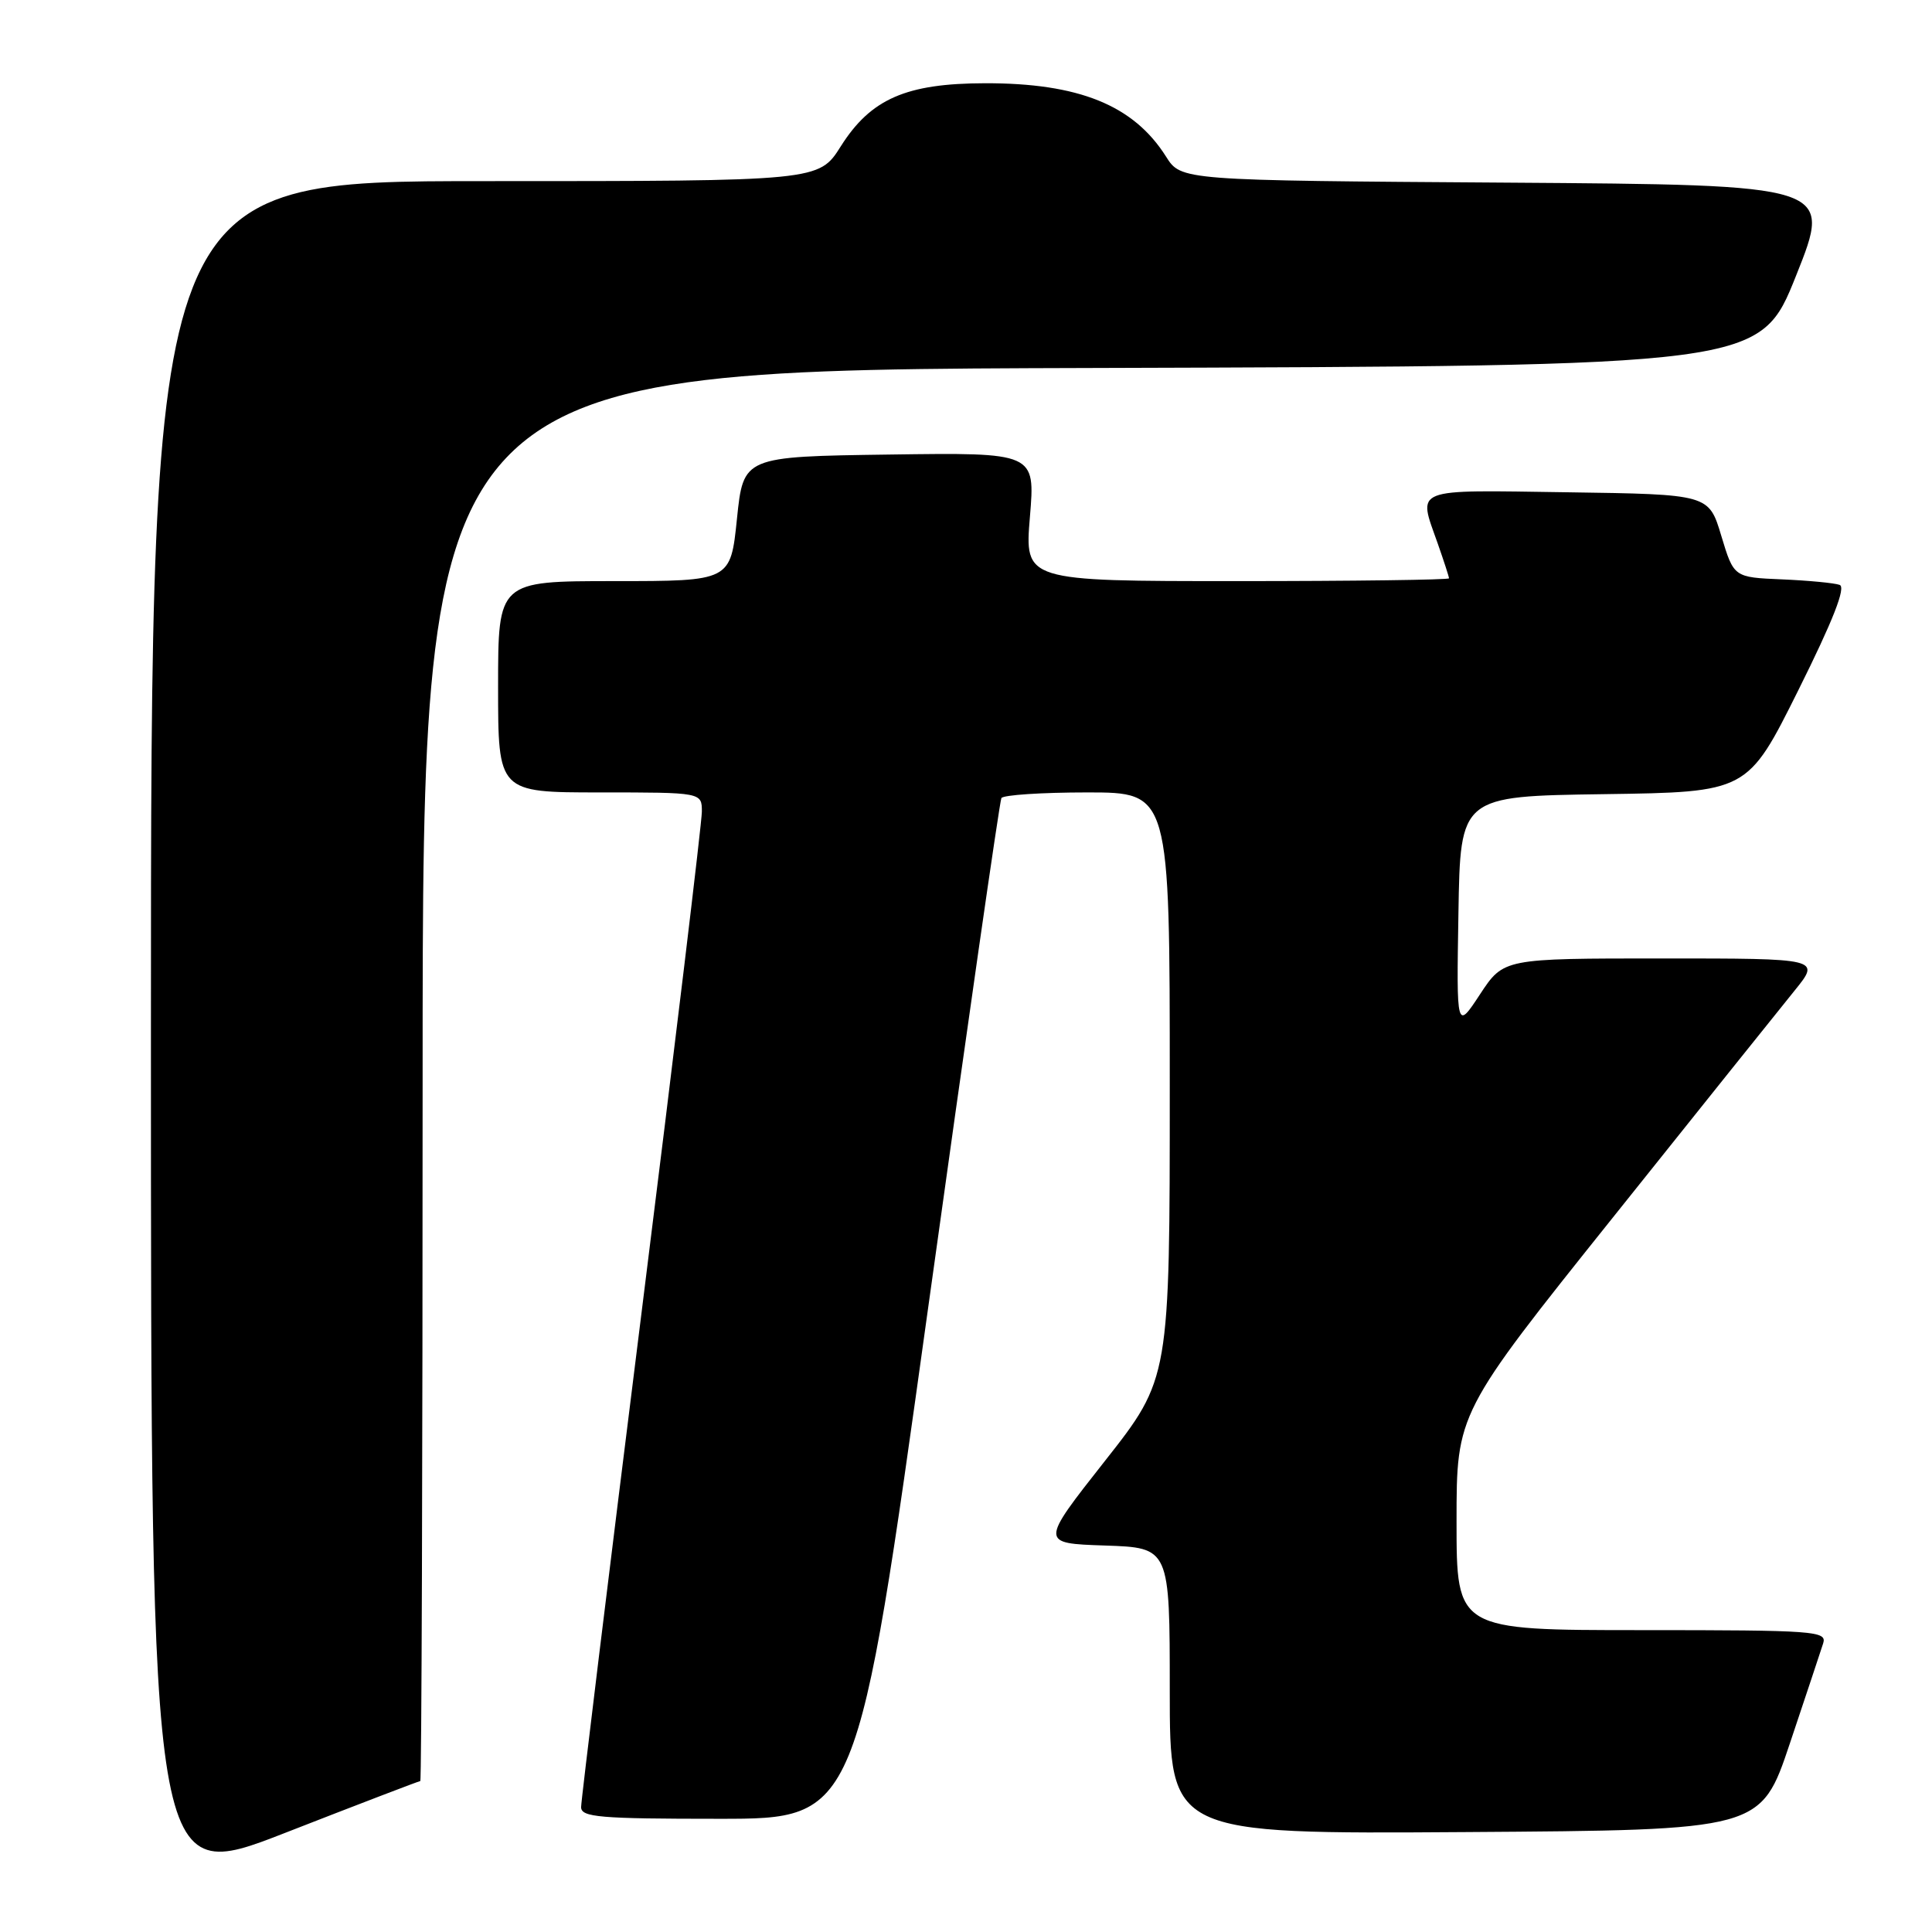 <?xml version="1.0" encoding="UTF-8" standalone="no"?>
<!DOCTYPE svg PUBLIC "-//W3C//DTD SVG 1.1//EN" "http://www.w3.org/Graphics/SVG/1.1/DTD/svg11.dtd" >
<svg xmlns="http://www.w3.org/2000/svg" xmlns:xlink="http://www.w3.org/1999/xlink" version="1.1" viewBox="0 0 256 256">
 <g >
 <path fill="currentColor"
d=" M 55.69 236.00 C 55.86 236.00 56.00 193.93 56.00 142.51 C 56.00 49.01 56.00 49.01 144.61 48.76 C 233.21 48.50 233.21 48.50 238.00 36.50 C 242.79 24.50 242.79 24.50 199.64 24.20 C 156.50 23.91 156.50 23.91 154.50 20.74 C 150.20 13.94 142.95 11.00 130.50 11.03 C 120.07 11.05 115.39 13.10 111.42 19.37 C 108.50 24.00 108.50 24.00 64.25 24.00 C 20.00 24.00 20.00 24.00 20.00 136.90 C 20.00 249.79 20.00 249.79 37.69 242.90 C 47.42 239.10 55.52 236.00 55.69 236.00 Z  M 237.17 231.00 C 239.29 224.68 241.27 218.71 241.58 217.75 C 242.10 216.12 240.51 216.00 217.57 216.00 C 193.00 216.00 193.00 216.00 193.00 201.62 C 193.00 187.23 193.00 187.23 213.68 161.37 C 225.05 147.14 235.90 133.59 237.80 131.25 C 241.24 127.00 241.24 127.00 220.24 127.00 C 199.24 127.00 199.24 127.00 196.11 131.75 C 192.99 136.50 192.99 136.50 193.25 121.00 C 193.50 105.50 193.50 105.50 212.53 105.23 C 231.56 104.96 231.56 104.96 238.29 91.45 C 242.91 82.18 244.62 77.80 243.76 77.50 C 243.07 77.25 239.63 76.92 236.12 76.77 C 229.74 76.50 229.74 76.50 228.08 71.00 C 226.43 65.50 226.43 65.50 207.72 65.23 C 186.88 64.93 187.87 64.54 190.50 72.00 C 191.32 74.34 192.00 76.42 192.00 76.63 C 192.00 76.83 179.35 77.00 163.88 77.00 C 135.76 77.00 135.76 77.00 136.47 68.48 C 137.18 59.96 137.18 59.96 117.84 60.23 C 98.50 60.50 98.50 60.50 97.65 68.75 C 96.80 77.00 96.80 77.00 81.40 77.00 C 66.00 77.00 66.00 77.00 66.00 91.00 C 66.00 105.00 66.00 105.00 79.50 105.00 C 93.00 105.00 93.00 105.00 93.00 107.55 C 93.00 108.96 89.40 138.86 85.00 174.00 C 80.60 209.14 77.00 238.59 77.00 239.45 C 77.00 240.79 79.42 241.00 95.29 241.00 C 113.57 241.00 113.57 241.00 122.92 173.75 C 128.06 136.76 132.46 106.16 132.69 105.75 C 132.93 105.34 138.04 105.00 144.06 105.00 C 155.00 105.00 155.00 105.00 155.00 143.83 C 155.00 182.67 155.00 182.67 146.41 193.58 C 137.81 204.50 137.81 204.50 146.41 204.79 C 155.00 205.08 155.00 205.08 155.00 224.05 C 155.00 243.02 155.00 243.02 194.16 242.76 C 233.32 242.50 233.32 242.50 237.17 231.00 Z "/>
</g>
</svg>